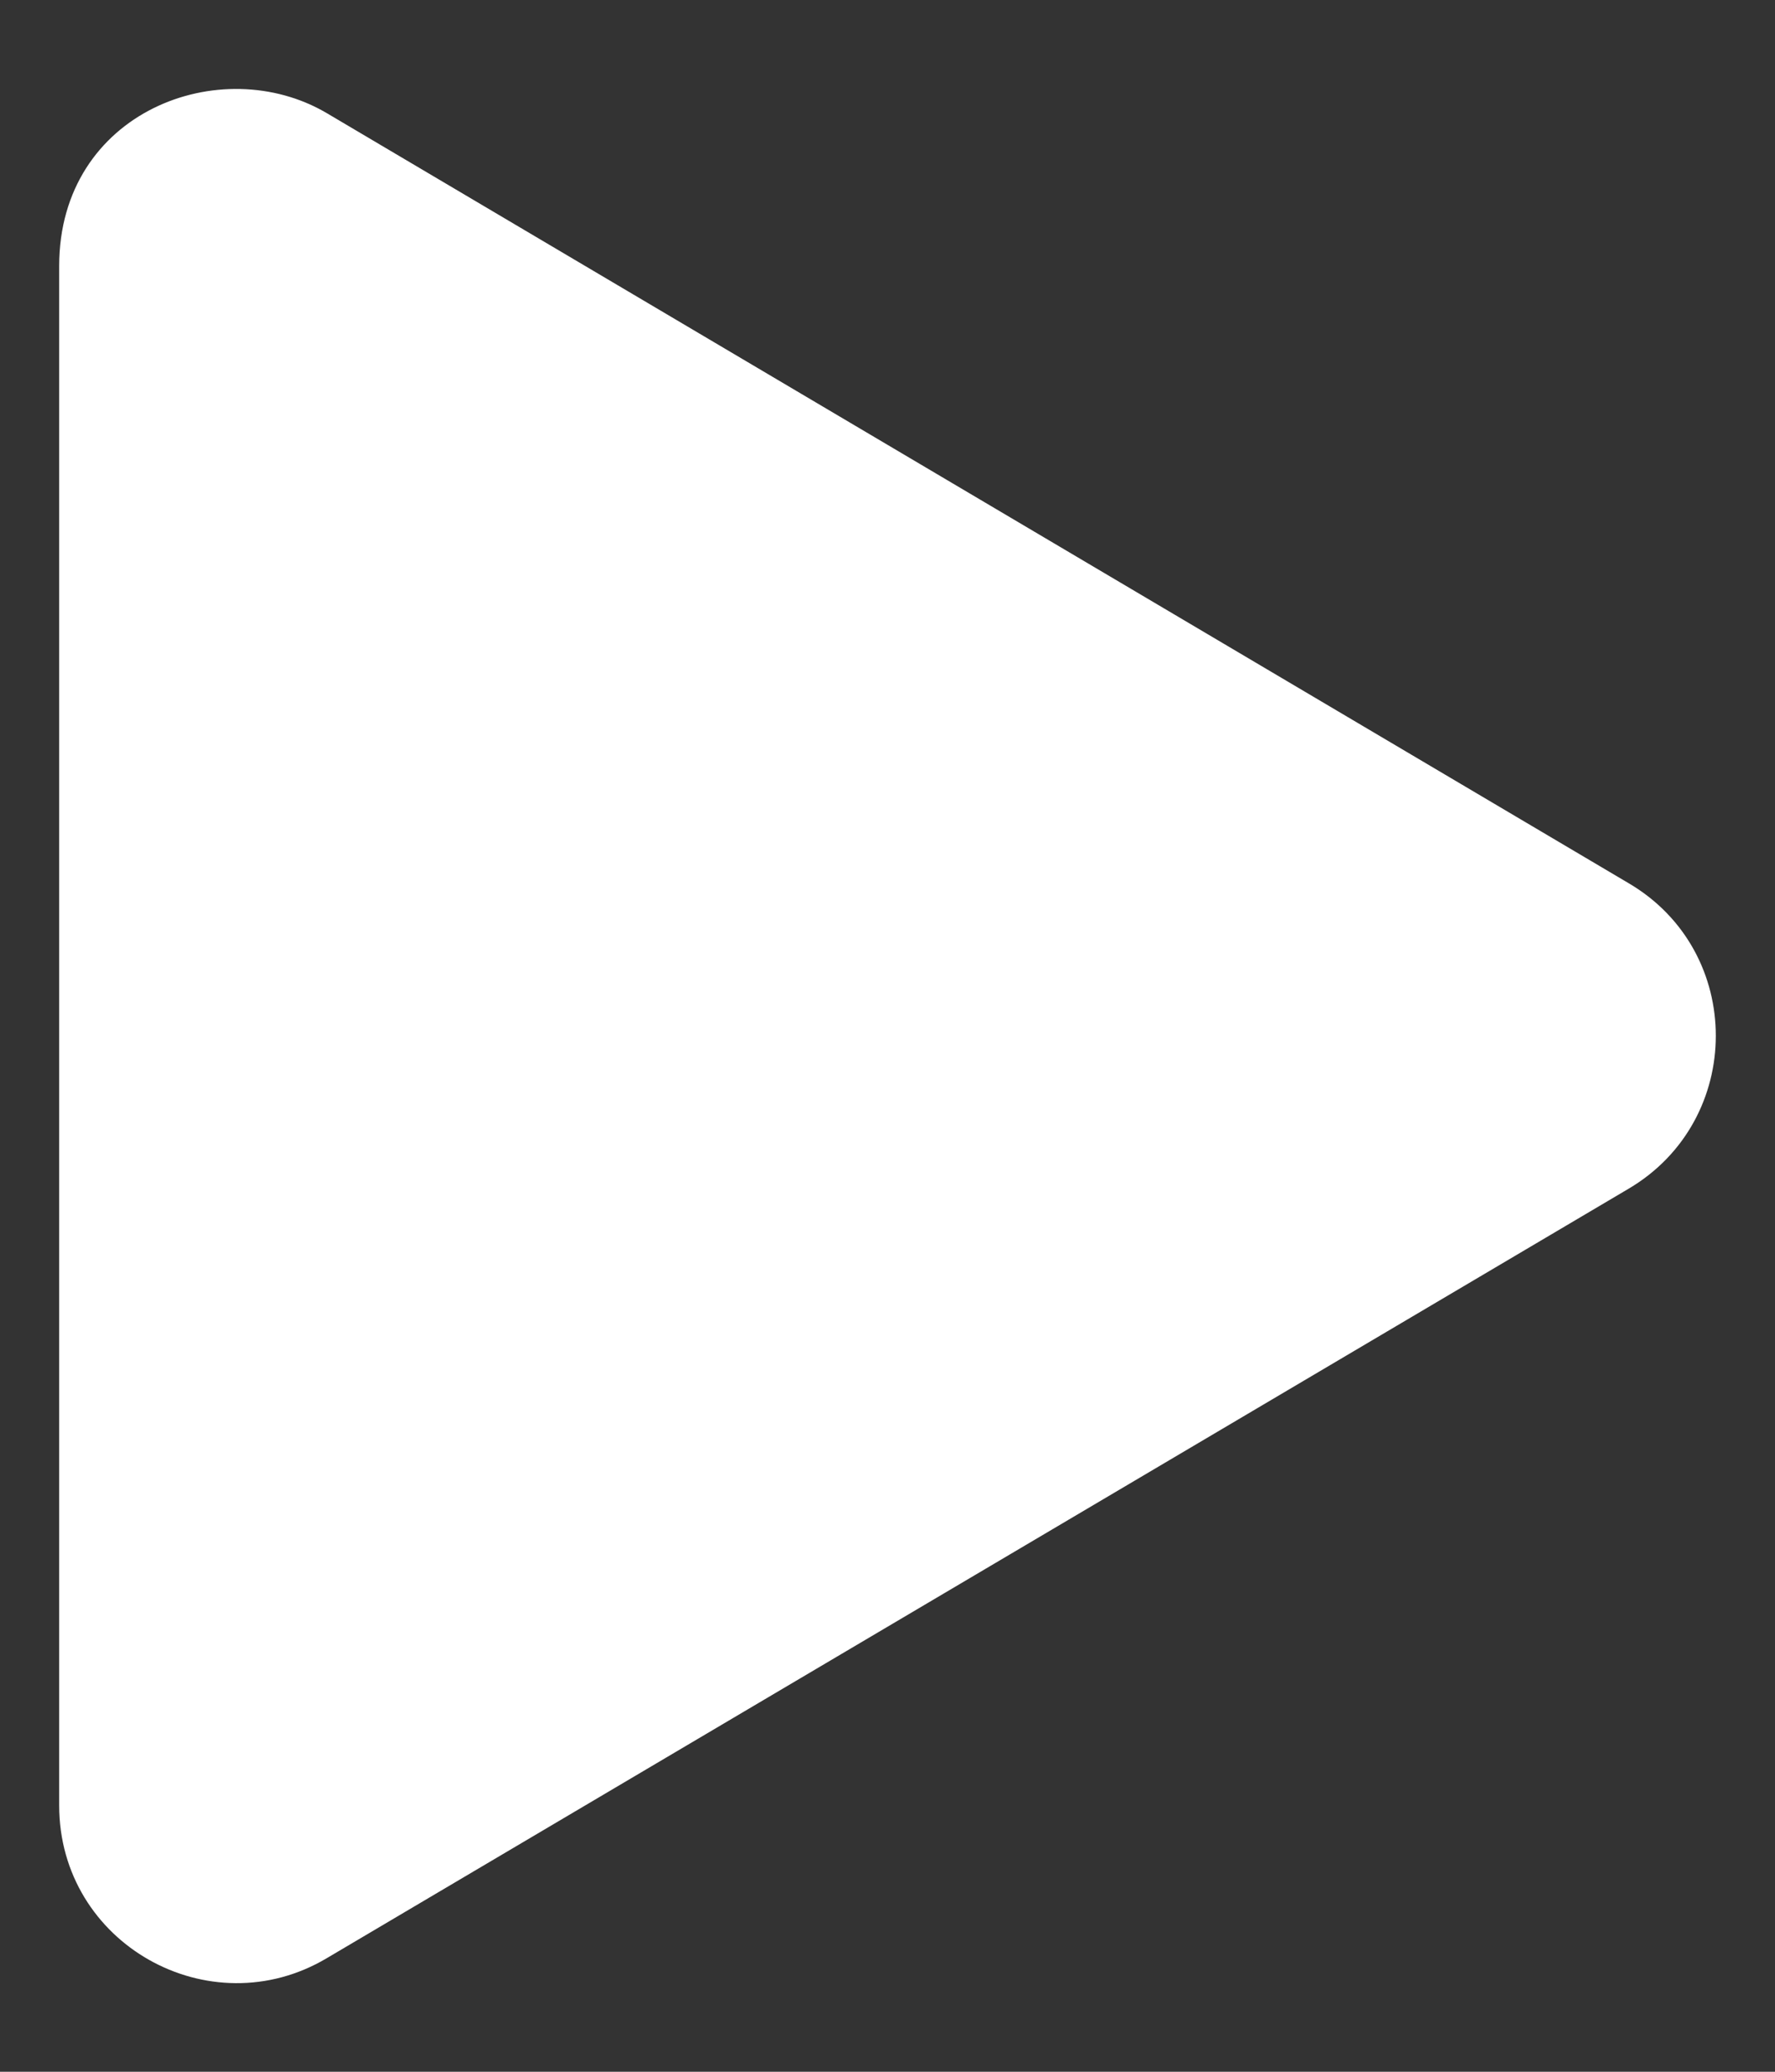 <svg width="12" height="14" viewBox="0 0 12 14" fill="none" xmlns="http://www.w3.org/2000/svg">
<rect x="0" y="0" width="12" height="14" fill="#333333" stroke="none"/>
<path d="M11.01 5.968L2.21 0.765C1.495 0.343 0.4 0.753 0.4 1.798V12.2C0.4 13.137 1.418 13.703 2.21 13.232L11.01 8.033C11.795 7.57 11.798 6.43 11.01 5.968Z" fill="white"/>
</svg>
